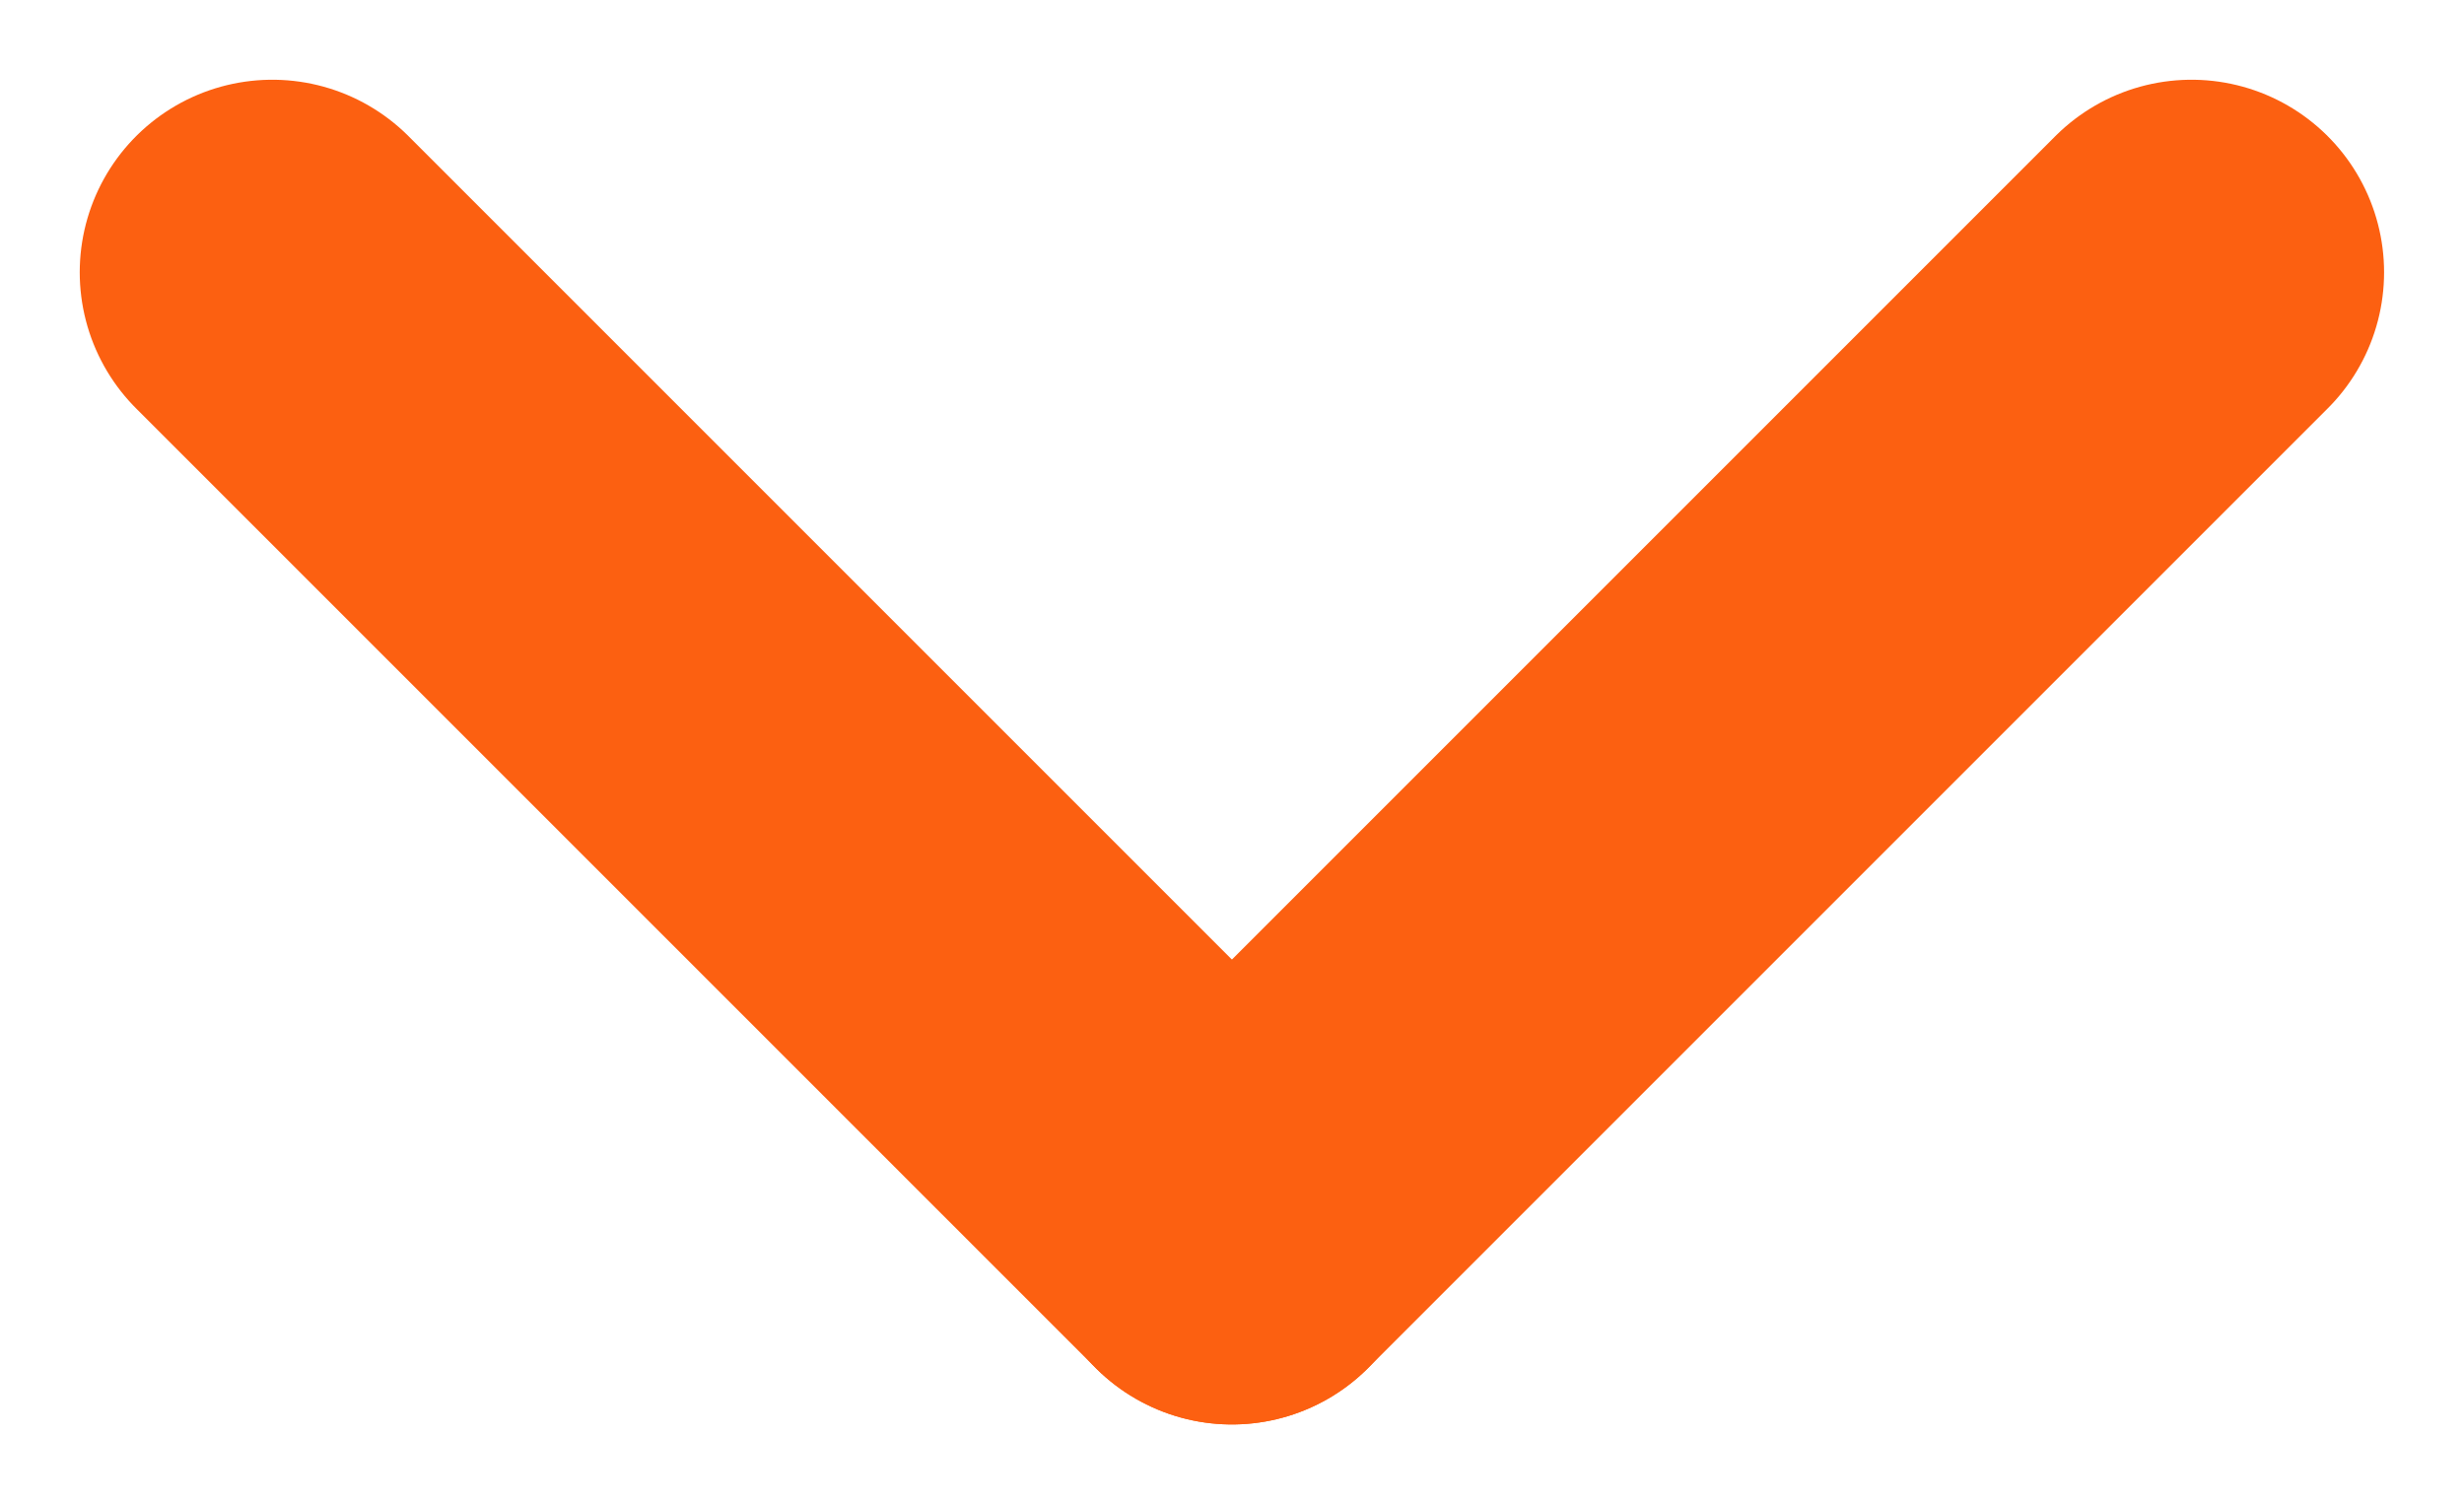 <svg xmlns="http://www.w3.org/2000/svg" width="12.795" height="7.812" viewBox="0 0 12.795 7.812">
  <g id="Group_6819" data-name="Group 6819" transform="translate(-183.086 -130.086)">
    <line id="Line_1" data-name="Line 1" x2="4.983" y2="4.983" transform="translate(184.5 131.5)" fill="none" stroke="#fc6011" stroke-linecap="round" stroke-width="2"/>
    <line id="Line_2" data-name="Line 2" x1="4.983" y2="4.983" transform="translate(189.483 131.5)" fill="none" stroke="#fc6011" stroke-linecap="round" stroke-width="2"/>
  </g>
</svg>
